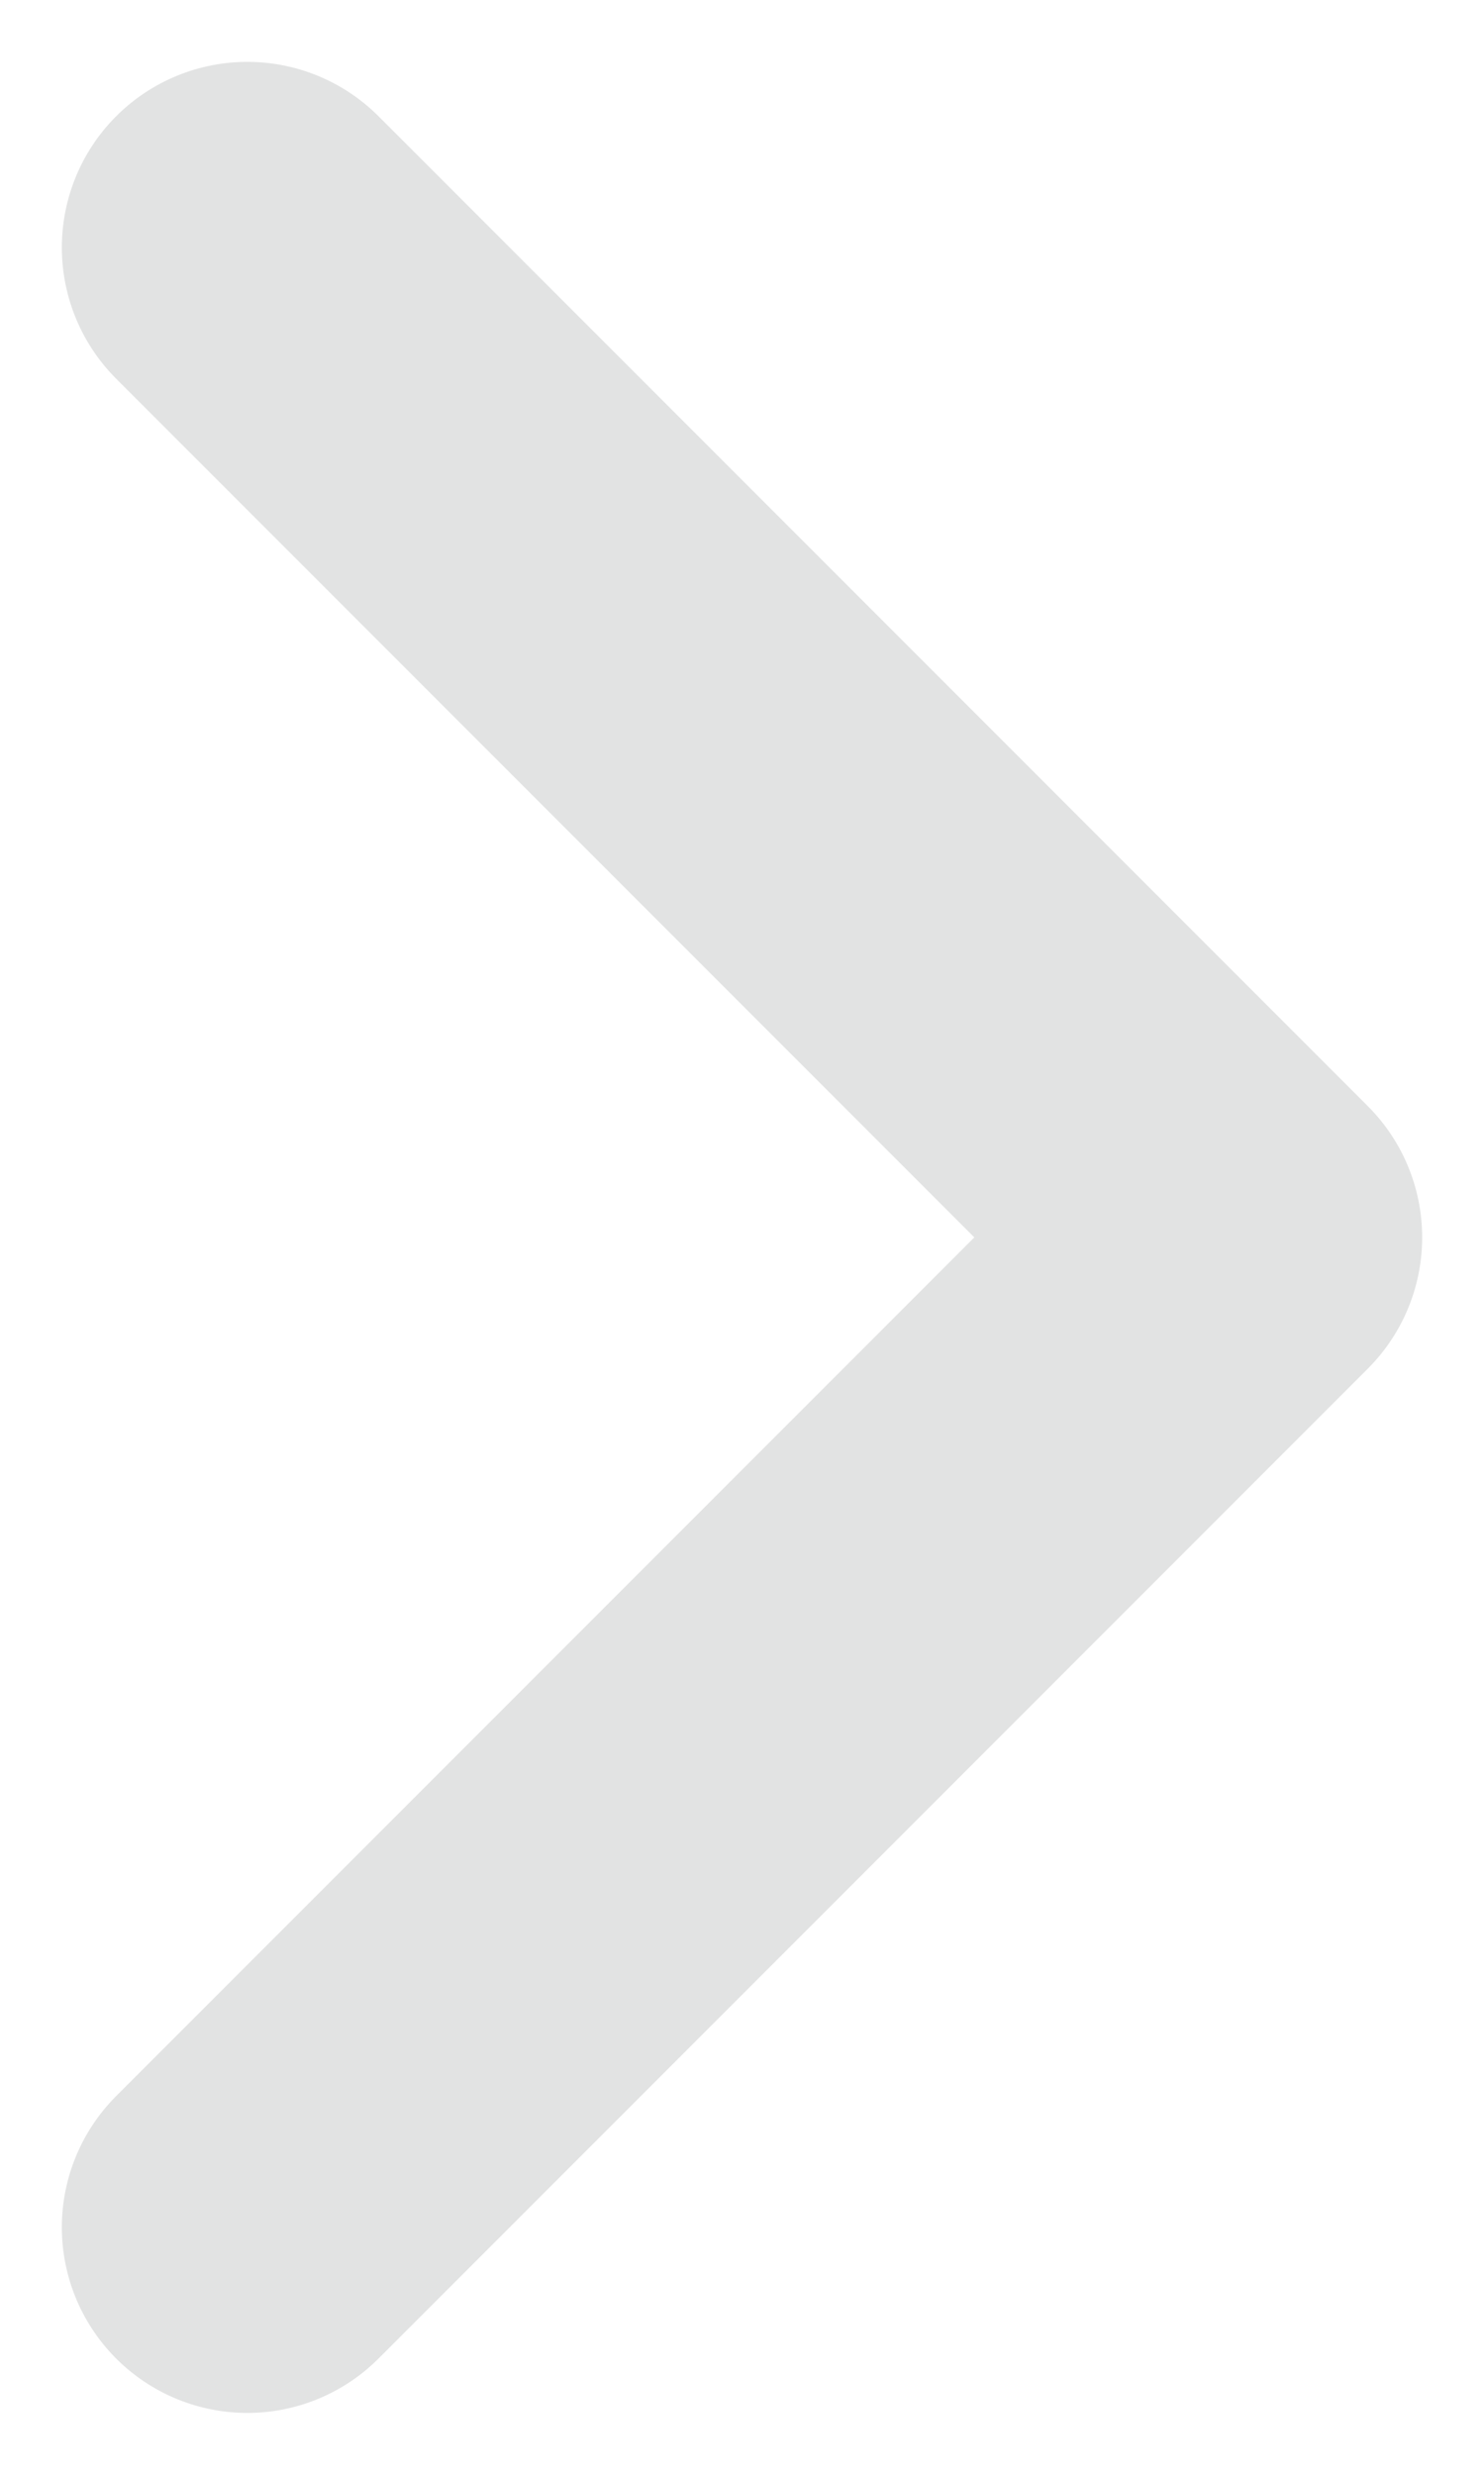 <svg width="6" height="10" viewBox="0 0 6 10" fill="none" xmlns="http://www.w3.org/2000/svg">
<path d="M1 1L5 5L1 9" stroke="#e2e3e3" stroke-width="1.5" stroke-linecap="round" stroke-linejoin="round"/>
</svg>

